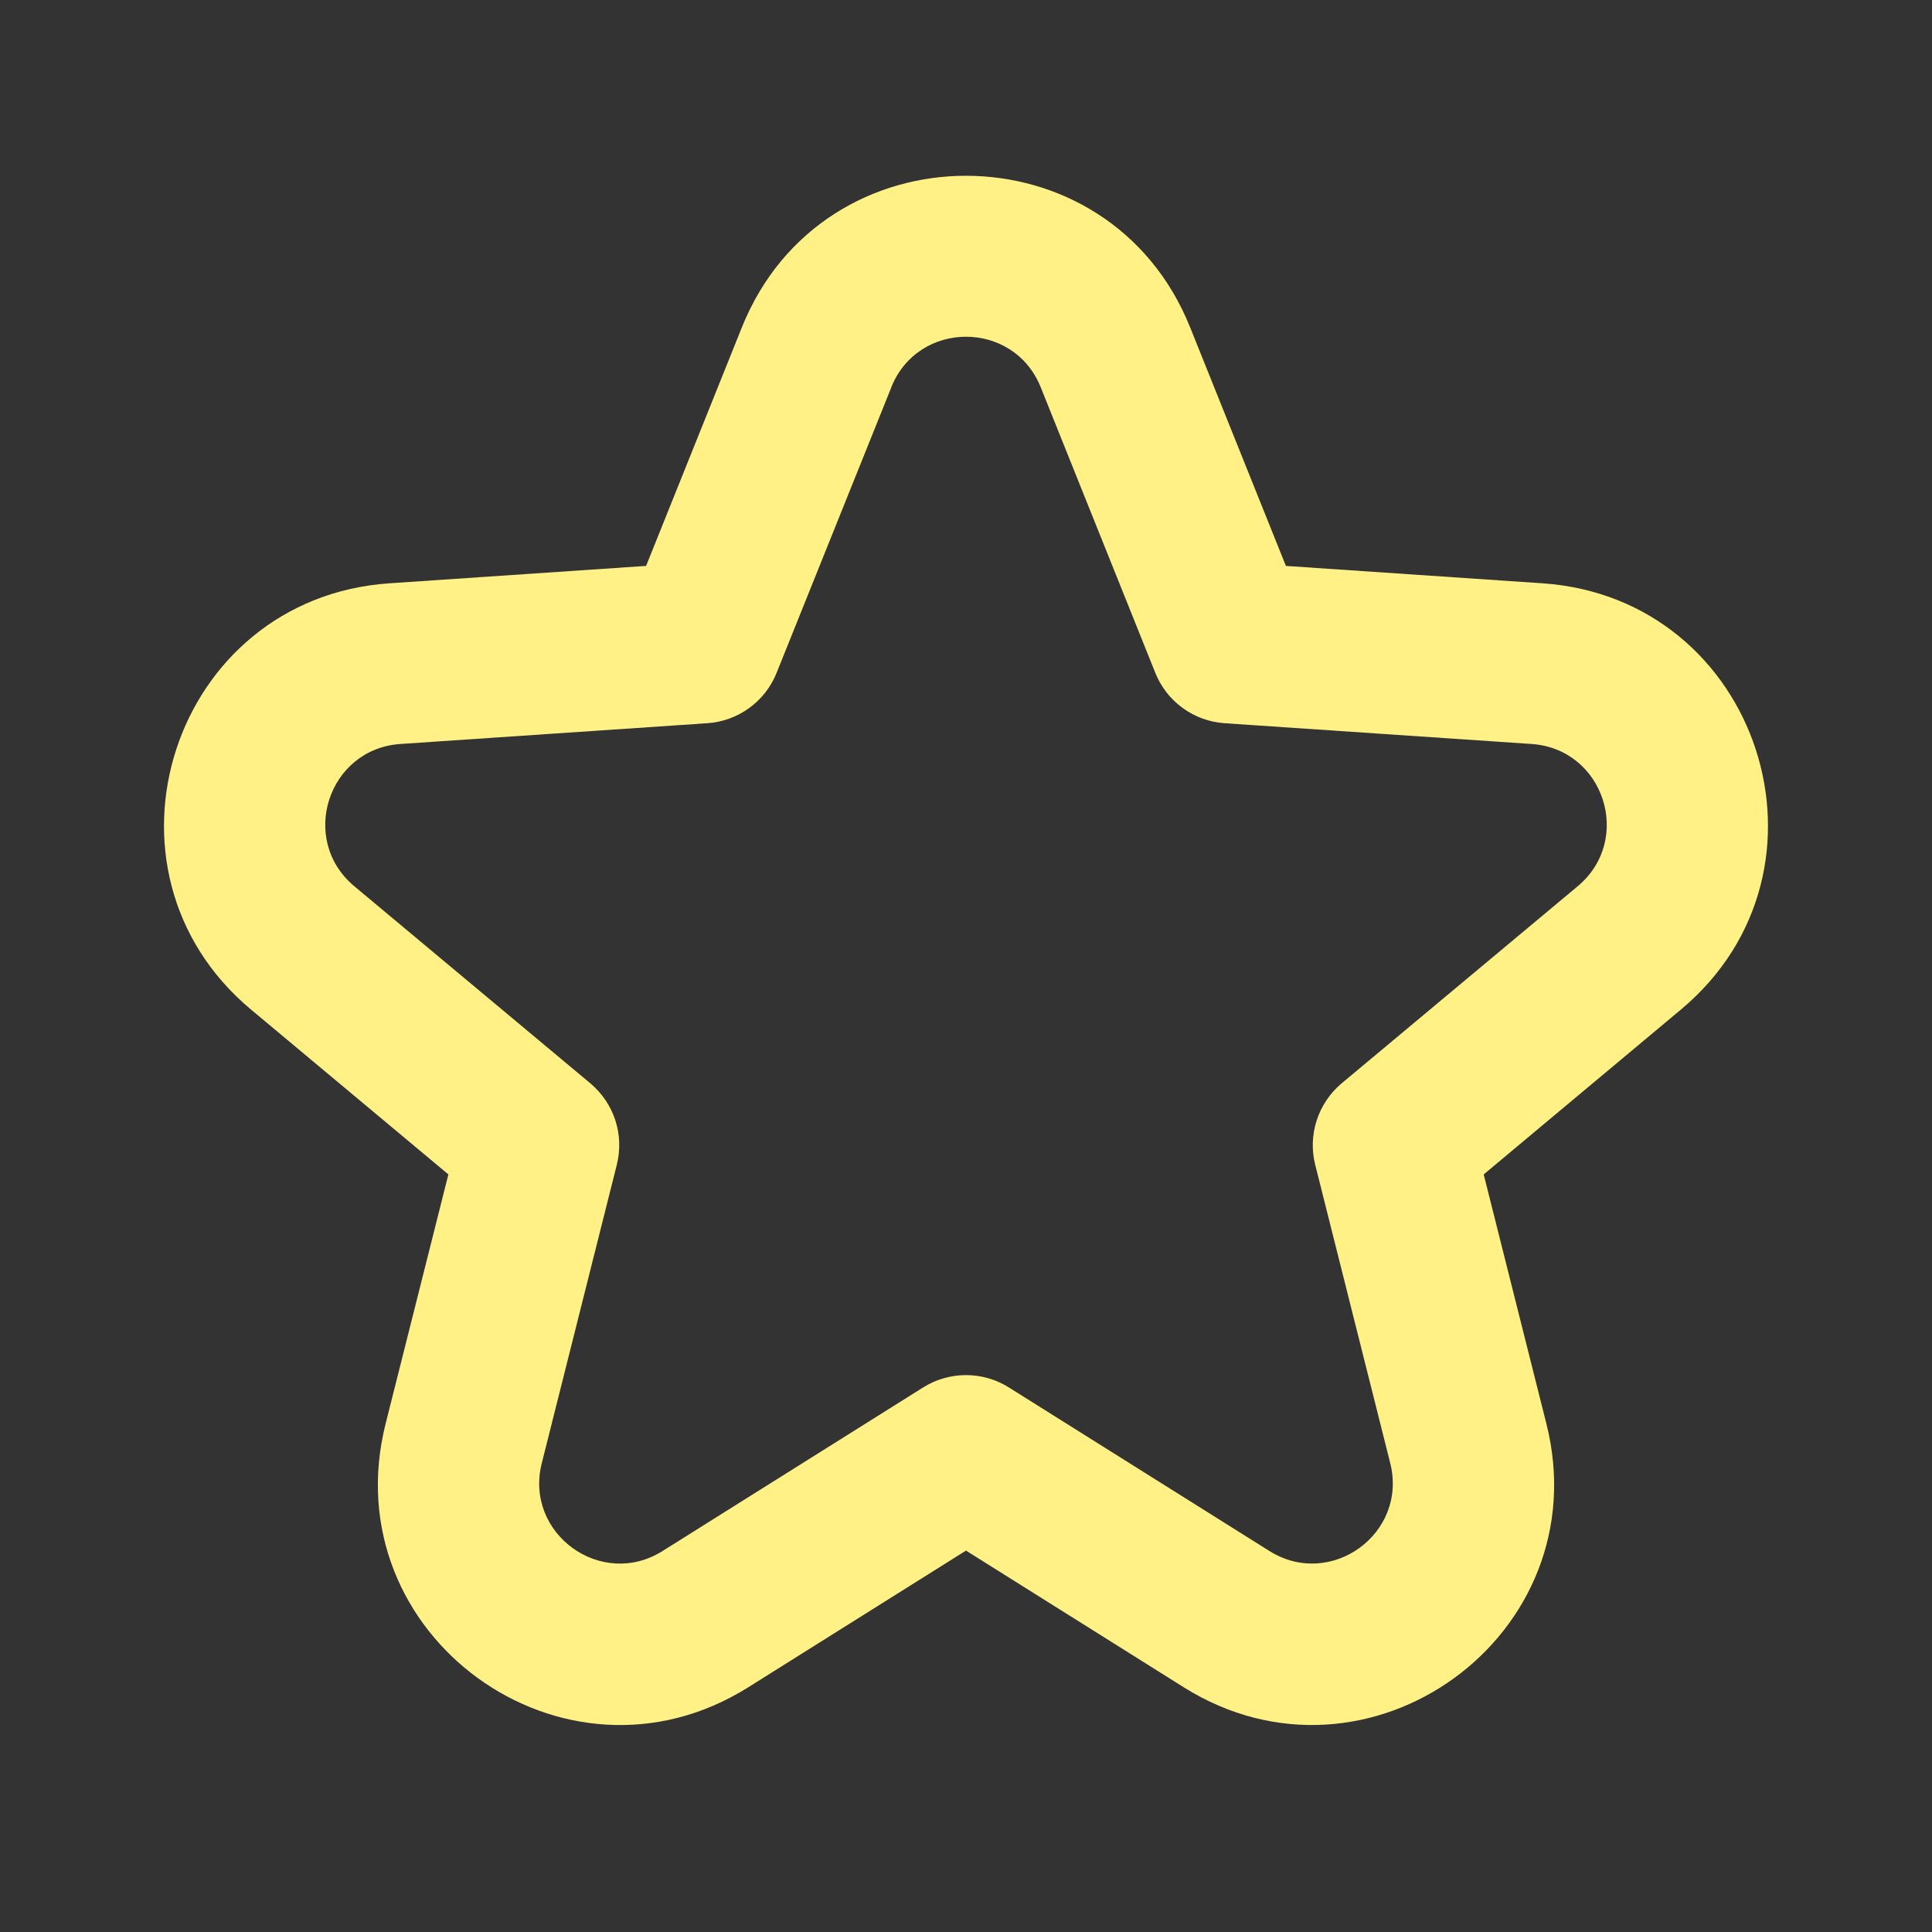 <svg width="24" height="24" viewBox="0 0 24 24" fill="none" xmlns="http://www.w3.org/2000/svg">
<rect x="0" y="0" width="24" height="24" fill="#333333" stroke="none"/>
<path fill-rule="evenodd" clip-rule="evenodd" d="M8.026 7.03L9.216 4.066C10.224 1.556 13.776 1.556 14.784 4.066L15.974 7.03L19.161 7.246C21.859 7.429 22.957 10.807 20.881 12.541L18.431 14.589L19.21 17.687C19.87 20.31 16.996 22.397 14.705 20.96L12 19.262L9.295 20.96C7.005 22.398 4.13 20.31 4.79 17.687L5.57 14.589L3.118 12.541C1.043 10.807 2.141 7.429 4.838 7.246L8.026 7.03ZM11.072 4.81C11.408 3.974 12.592 3.974 12.928 4.81L14.352 8.359C14.422 8.534 14.54 8.685 14.692 8.795C14.844 8.906 15.024 8.971 15.212 8.984L19.026 9.242C19.926 9.303 20.291 10.43 19.6 11.008L16.666 13.458C16.522 13.579 16.415 13.738 16.357 13.916C16.299 14.095 16.292 14.287 16.338 14.469L17.27 18.176C17.49 19.05 16.532 19.746 15.769 19.267L12.532 17.235C12.373 17.135 12.188 17.082 12 17.082C11.812 17.082 11.627 17.135 11.468 17.235L8.231 19.267C7.468 19.747 6.51 19.05 6.73 18.177L7.662 14.47C7.708 14.288 7.702 14.096 7.644 13.917C7.586 13.738 7.478 13.579 7.334 13.458L4.4 11.008C3.709 10.429 4.075 9.303 4.974 9.242L8.787 8.984C8.975 8.971 9.155 8.906 9.307 8.795C9.459 8.685 9.577 8.534 9.647 8.359L11.073 4.81H11.072Z" fill="#FFF186"/>
</svg>
